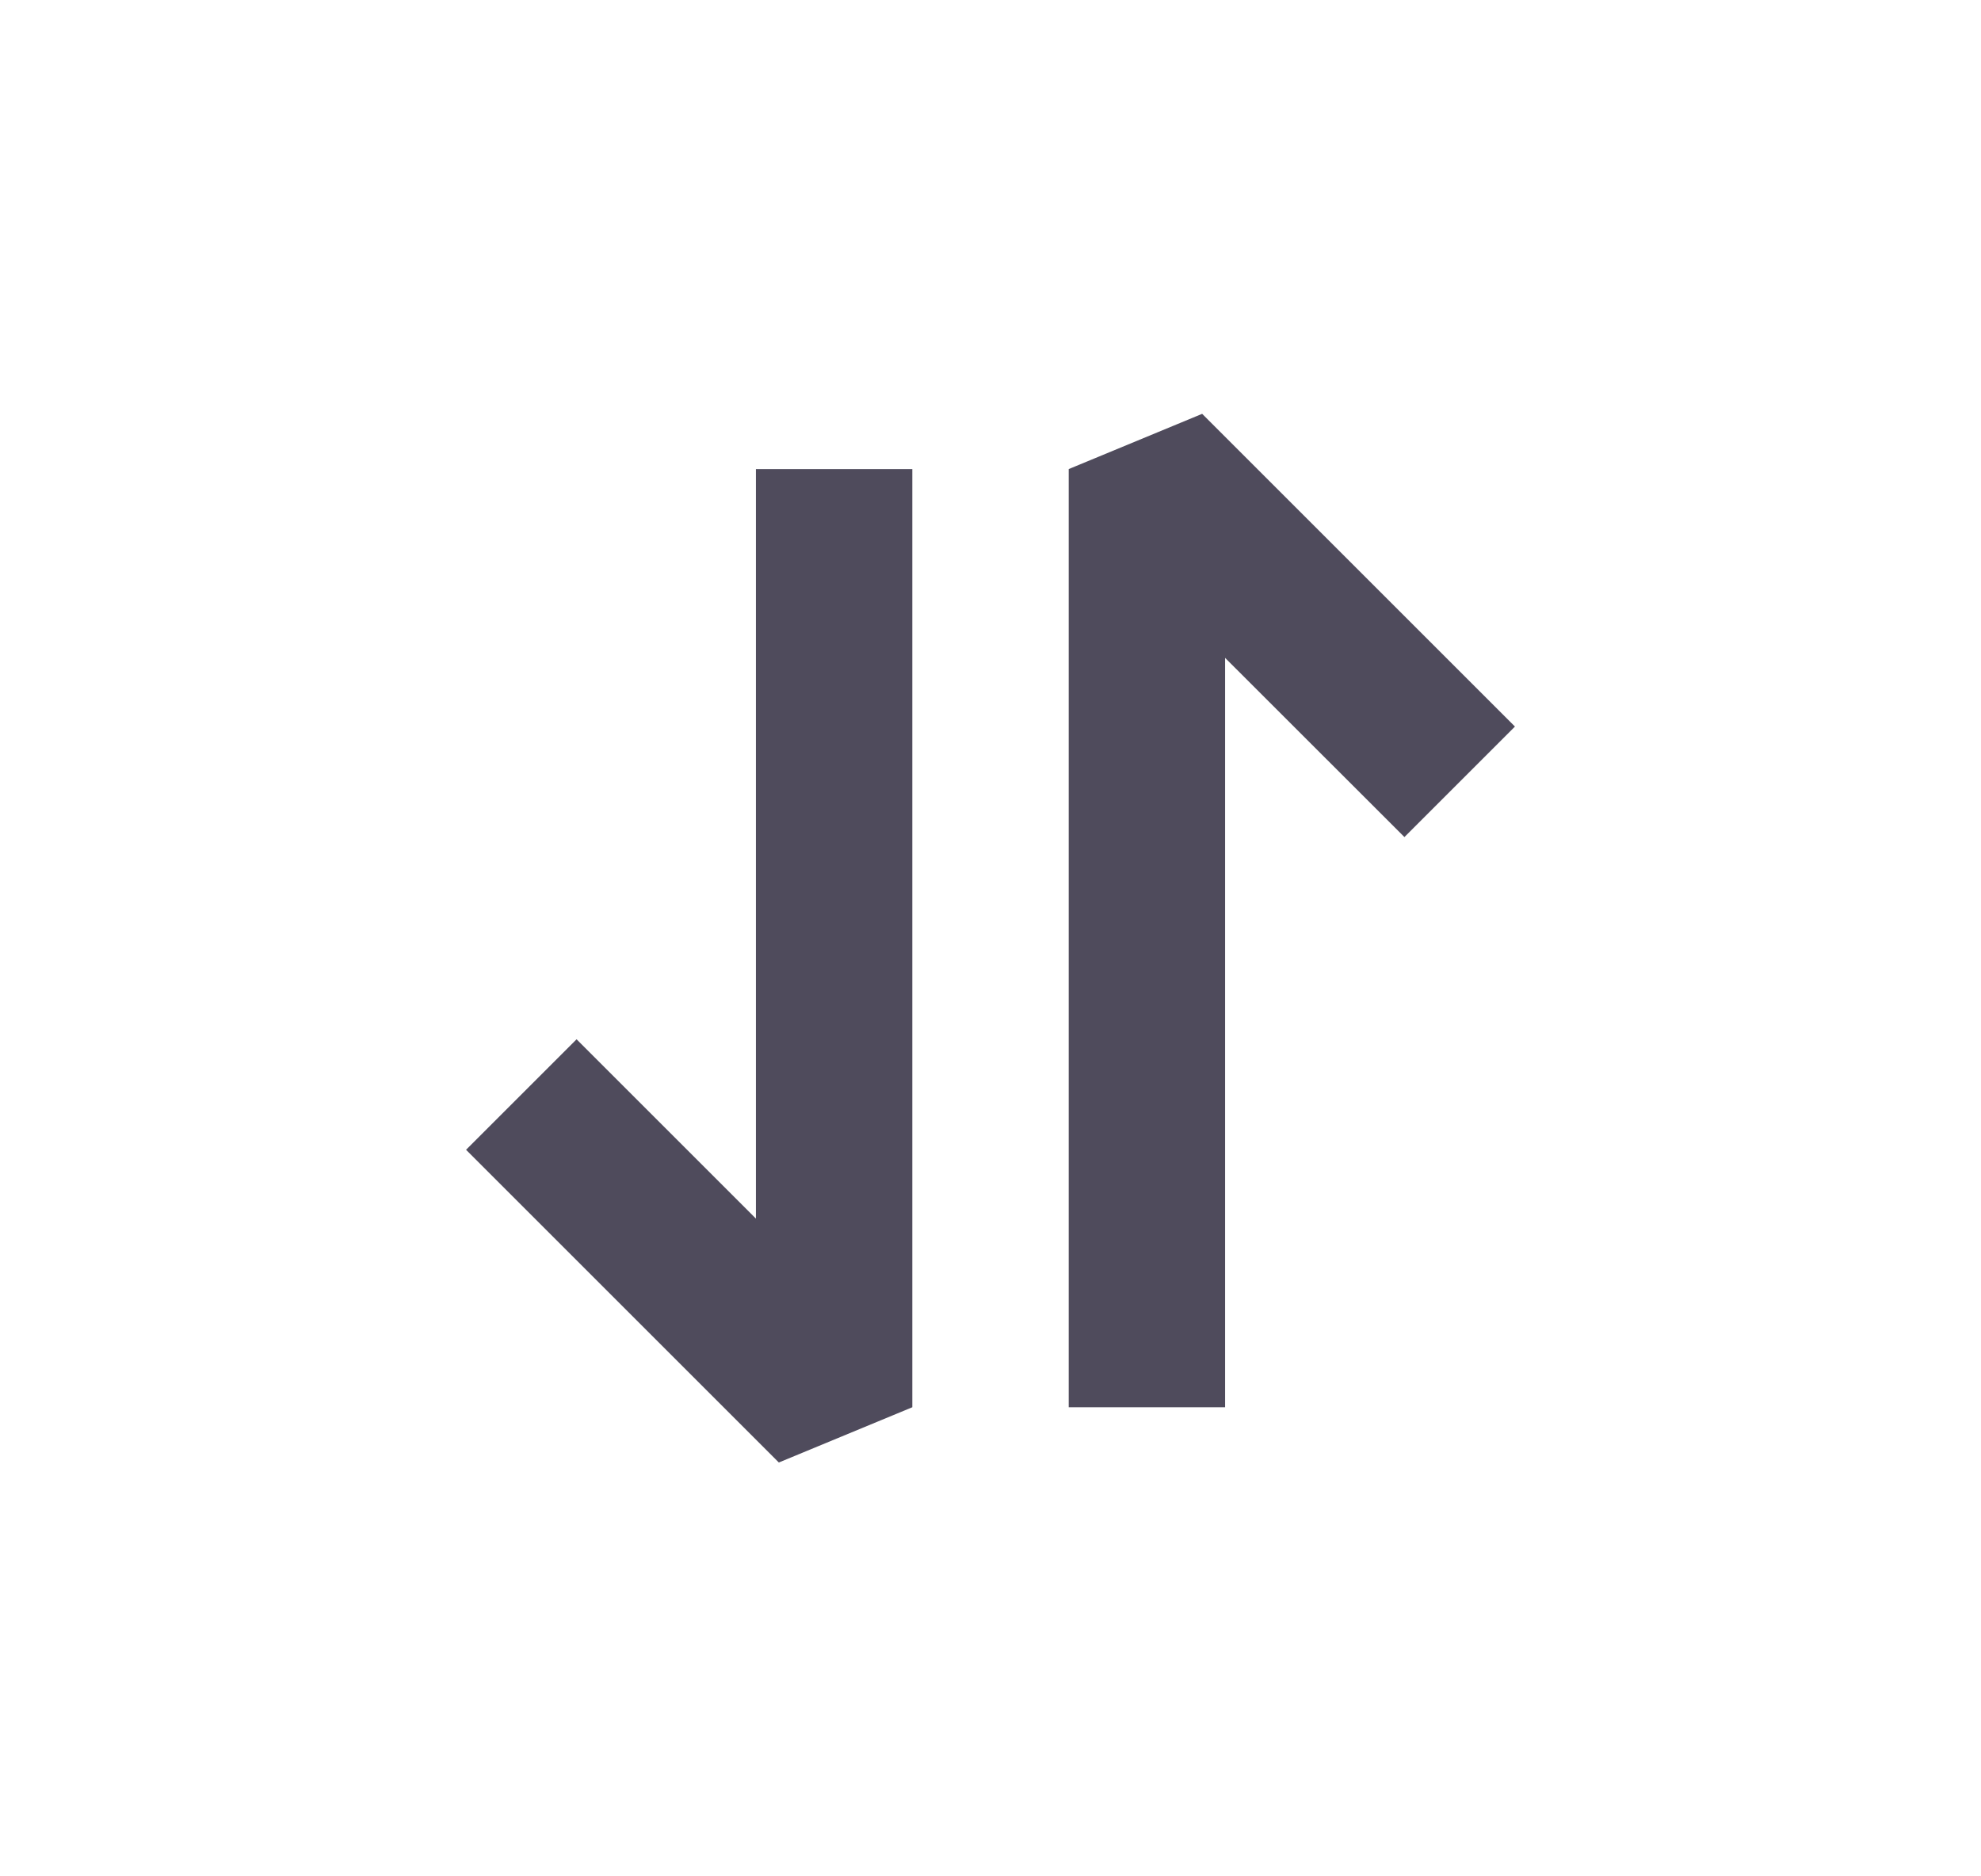 <svg width="19" height="18" viewBox="0 0 19 18" fill="none" xmlns="http://www.w3.org/2000/svg">
<path d="M10.25 4.5L11.53 3.97L14.53 6.97L13.47 8.03L11.75 6.311L11.75 13.5H10.25L10.25 4.5Z" fill="#4F4B5C"/>
<path d="M8.75 13.5L7.47 14.03L4.47 11.03L5.53 9.97L7.25 11.69L7.25 4.5L8.75 4.5L8.75 13.5Z" fill="#4F4B5C"/>
</svg>
